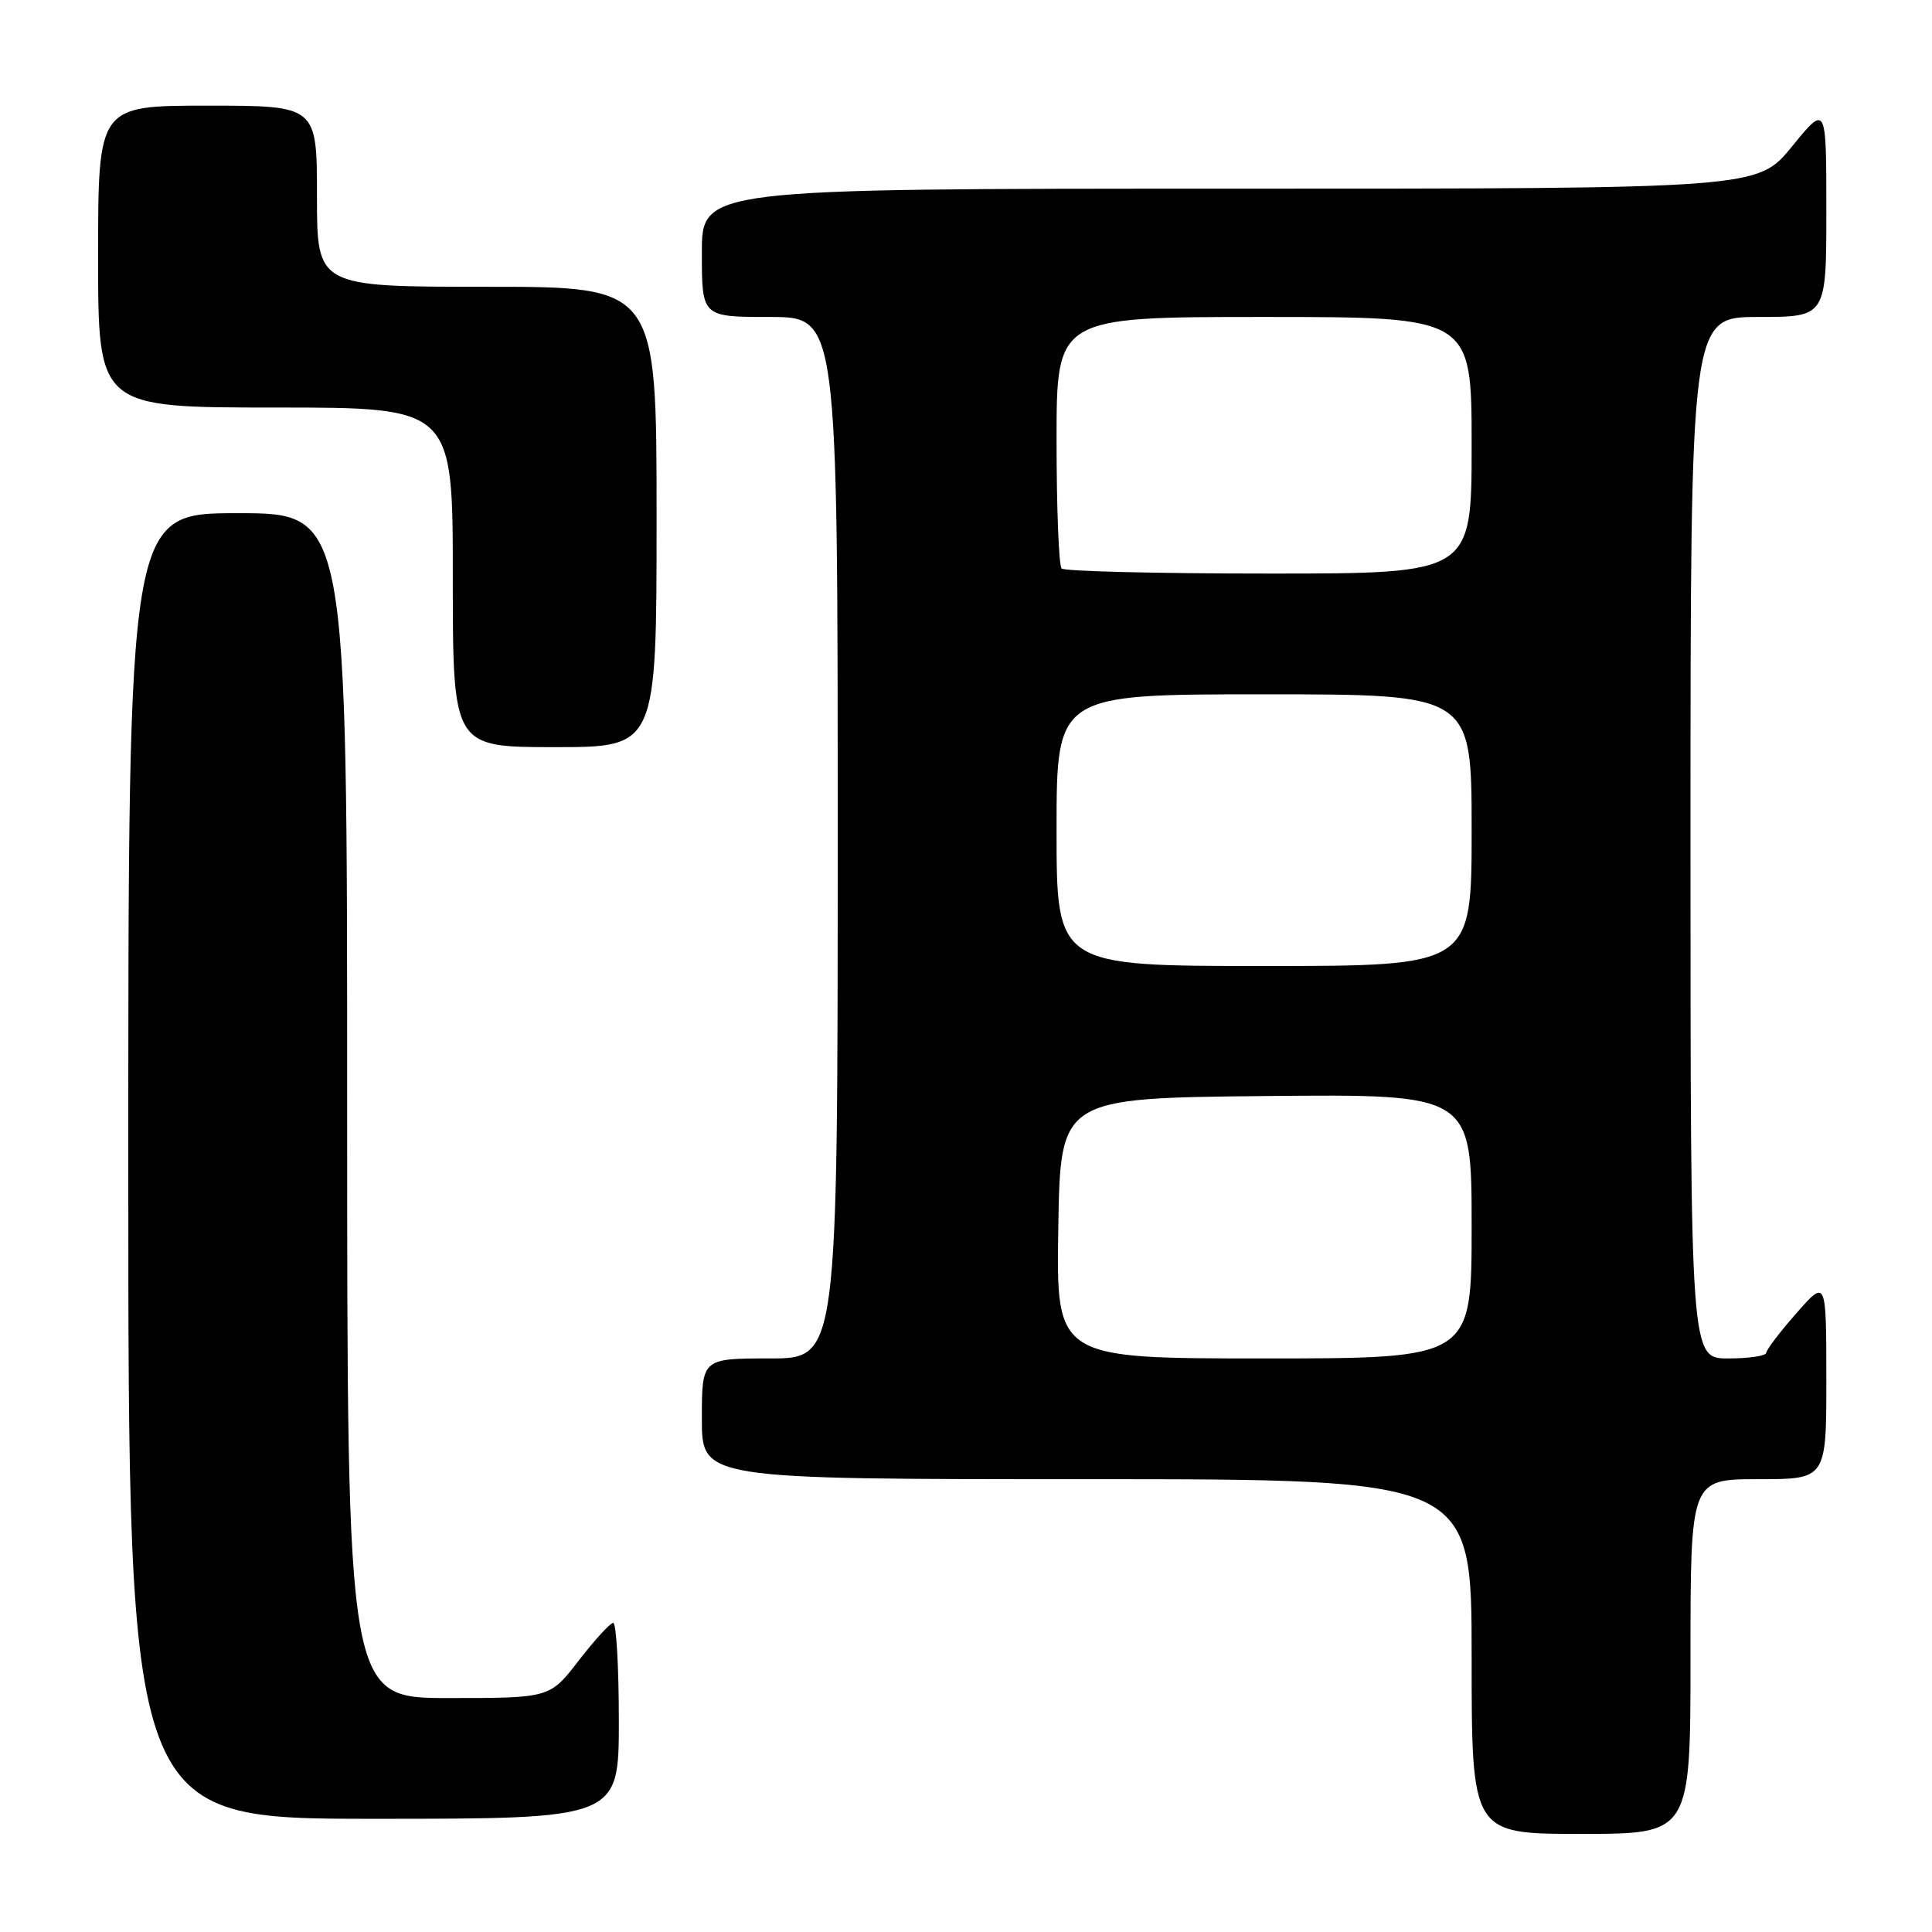 <?xml version="1.0" encoding="UTF-8" standalone="no"?>
<!DOCTYPE svg PUBLIC "-//W3C//DTD SVG 1.1//EN" "http://www.w3.org/Graphics/SVG/1.1/DTD/svg11.dtd" >
<svg xmlns="http://www.w3.org/2000/svg" xmlns:xlink="http://www.w3.org/1999/xlink" version="1.1" viewBox="0 0 256 256">
 <g >
 <path fill="currentColor"
d=" M 224.00 219.50 C 224.00 196.00 224.00 196.00 233.00 196.00 C 242.00 196.00 242.00 196.00 242.00 182.75 C 241.99 169.50 241.99 169.50 238.04 174.00 C 235.86 176.47 234.07 178.84 234.04 179.25 C 234.02 179.66 231.75 180.00 229.00 180.00 C 224.00 180.00 224.00 180.00 224.00 111.00 C 224.00 42.00 224.00 42.00 233.00 42.00 C 242.00 42.00 242.00 42.00 242.00 27.91 C 242.00 13.82 242.00 13.82 237.45 19.41 C 232.89 25.00 232.89 25.00 162.95 25.00 C 93.00 25.00 93.00 25.00 93.00 33.50 C 93.00 42.00 93.00 42.00 102.00 42.00 C 111.00 42.00 111.00 42.00 111.00 111.00 C 111.00 180.00 111.00 180.00 102.00 180.00 C 93.00 180.00 93.00 180.00 93.00 188.00 C 93.00 196.00 93.00 196.00 144.00 196.00 C 195.00 196.00 195.00 196.00 195.00 219.50 C 195.00 243.00 195.00 243.00 209.50 243.00 C 224.00 243.00 224.00 243.00 224.00 219.50 Z  M 82.00 228.00 C 82.00 220.85 81.66 215.02 81.25 215.04 C 80.84 215.07 78.78 217.32 76.68 220.04 C 72.85 225.00 72.85 225.00 59.43 225.00 C 46.00 225.00 46.00 225.00 46.00 146.50 C 46.00 68.00 46.00 68.00 31.50 68.00 C 17.00 68.00 17.00 68.00 17.00 154.50 C 17.00 241.00 17.00 241.00 49.50 241.00 C 82.00 241.00 82.00 241.00 82.00 228.00 Z  M 87.00 68.50 C 87.00 38.00 87.00 38.00 64.50 38.00 C 42.00 38.00 42.00 38.00 42.00 26.00 C 42.00 14.00 42.00 14.00 27.50 14.00 C 13.00 14.00 13.00 14.00 13.00 34.00 C 13.00 54.00 13.00 54.00 36.50 54.00 C 60.00 54.00 60.00 54.00 60.00 76.50 C 60.00 99.00 60.00 99.00 73.50 99.00 C 87.00 99.00 87.00 99.00 87.00 68.50 Z  M 140.23 162.75 C 140.50 145.50 140.50 145.50 167.75 145.23 C 195.00 144.97 195.00 144.97 195.00 162.48 C 195.00 180.00 195.00 180.00 167.48 180.00 C 139.95 180.00 139.95 180.00 140.23 162.75 Z  M 140.00 110.00 C 140.00 92.00 140.00 92.00 167.50 92.00 C 195.00 92.00 195.00 92.00 195.00 110.00 C 195.00 128.00 195.00 128.00 167.50 128.00 C 140.00 128.00 140.00 128.00 140.00 110.00 Z  M 140.67 75.33 C 140.30 74.97 140.00 67.32 140.00 58.33 C 140.00 42.00 140.00 42.00 167.50 42.00 C 195.00 42.00 195.00 42.00 195.00 59.00 C 195.00 76.00 195.00 76.00 168.17 76.00 C 153.41 76.00 141.03 75.70 140.67 75.33 Z "/>
</g>
</svg>